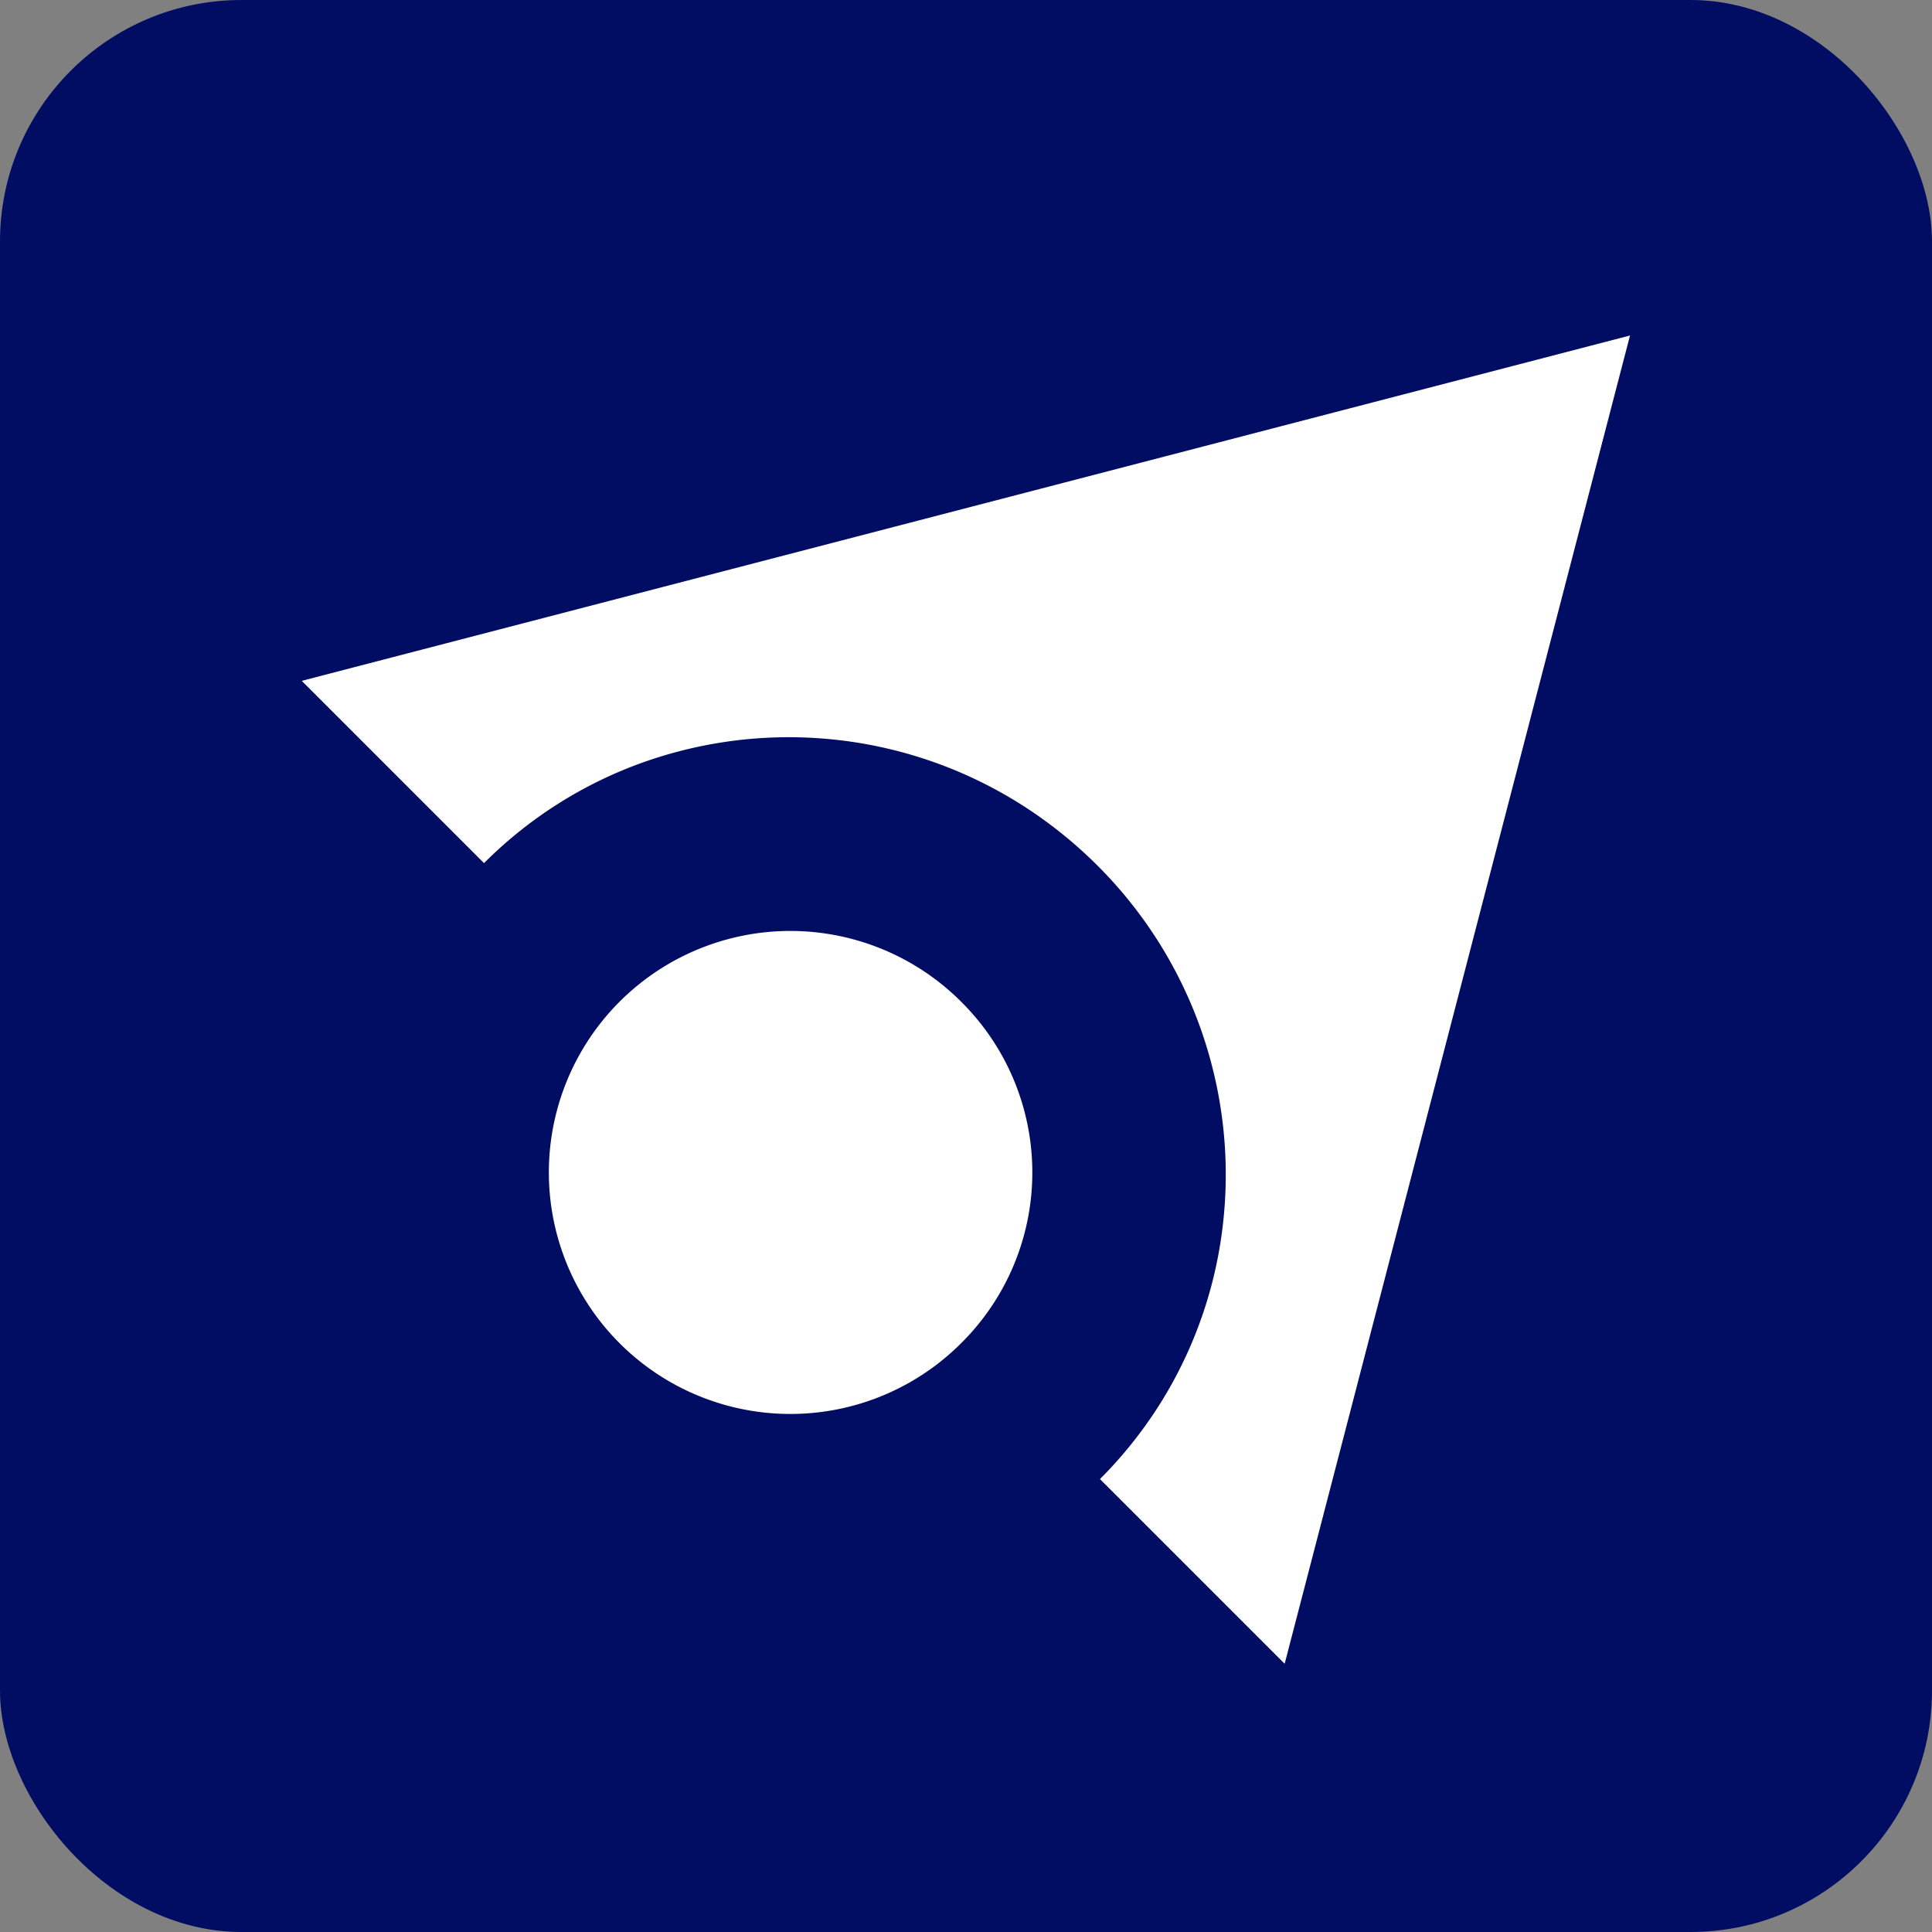 <svg id="Overture_Favicon" data-name="Overture Favicon" xmlns="http://www.w3.org/2000/svg" xmlns:xlink="http://www.w3.org/1999/xlink" width="32" height="32" viewBox="0 0 32 32">
  <rect x="0" y="0" width="32" height="32" fill="#808080" stroke="none"/>
  <defs>
    <clipPath id="clip-path">
      <rect width="24" height="24" fill="none"/>
    </clipPath>
  </defs>
  <g id="Group_6" data-name="Group 6" transform="translate(-28 -74)">
    <rect id="Rectangle_6" data-name="Rectangle 6" width="32" height="32" rx="4" transform="translate(28 74)" fill="#000d62"/>
  </g>
  <g id="Overture_Icon_Logo_White_" data-name="Overture Icon Logo (White)" transform="translate(4 4)">
    <g id="Group_4" data-name="Group 4">
      <g id="Repeat_Grid_2" data-name="Repeat Grid 2" clip-path="url(#clip-path)">
        <rect id="Rectangle_4" data-name="Rectangle 4" width="24" height="24" fill="none"/>
      </g>
      <path id="Union_2" data-name="Union 2" d="M22,0,16.28,22l-3.059-3.059a7.162,7.162,0,0,0,.916-1.124,7.091,7.091,0,0,0,1.042-2.577,7.228,7.228,0,0,0-2-6.461,7.35,7.35,0,0,0-1.131-.925A7.2,7.2,0,0,0,5.39,7.17,7.087,7.087,0,0,0,3.019,8.739L0,5.72,22,0ZM10.946,16.666a4,4,0,1,1-.023-5.63A3.981,3.981,0,0,1,10.946,16.666Z" transform="translate(0.998 1.557)" fill="#fff"/>
    </g>
  </g>
</svg>
